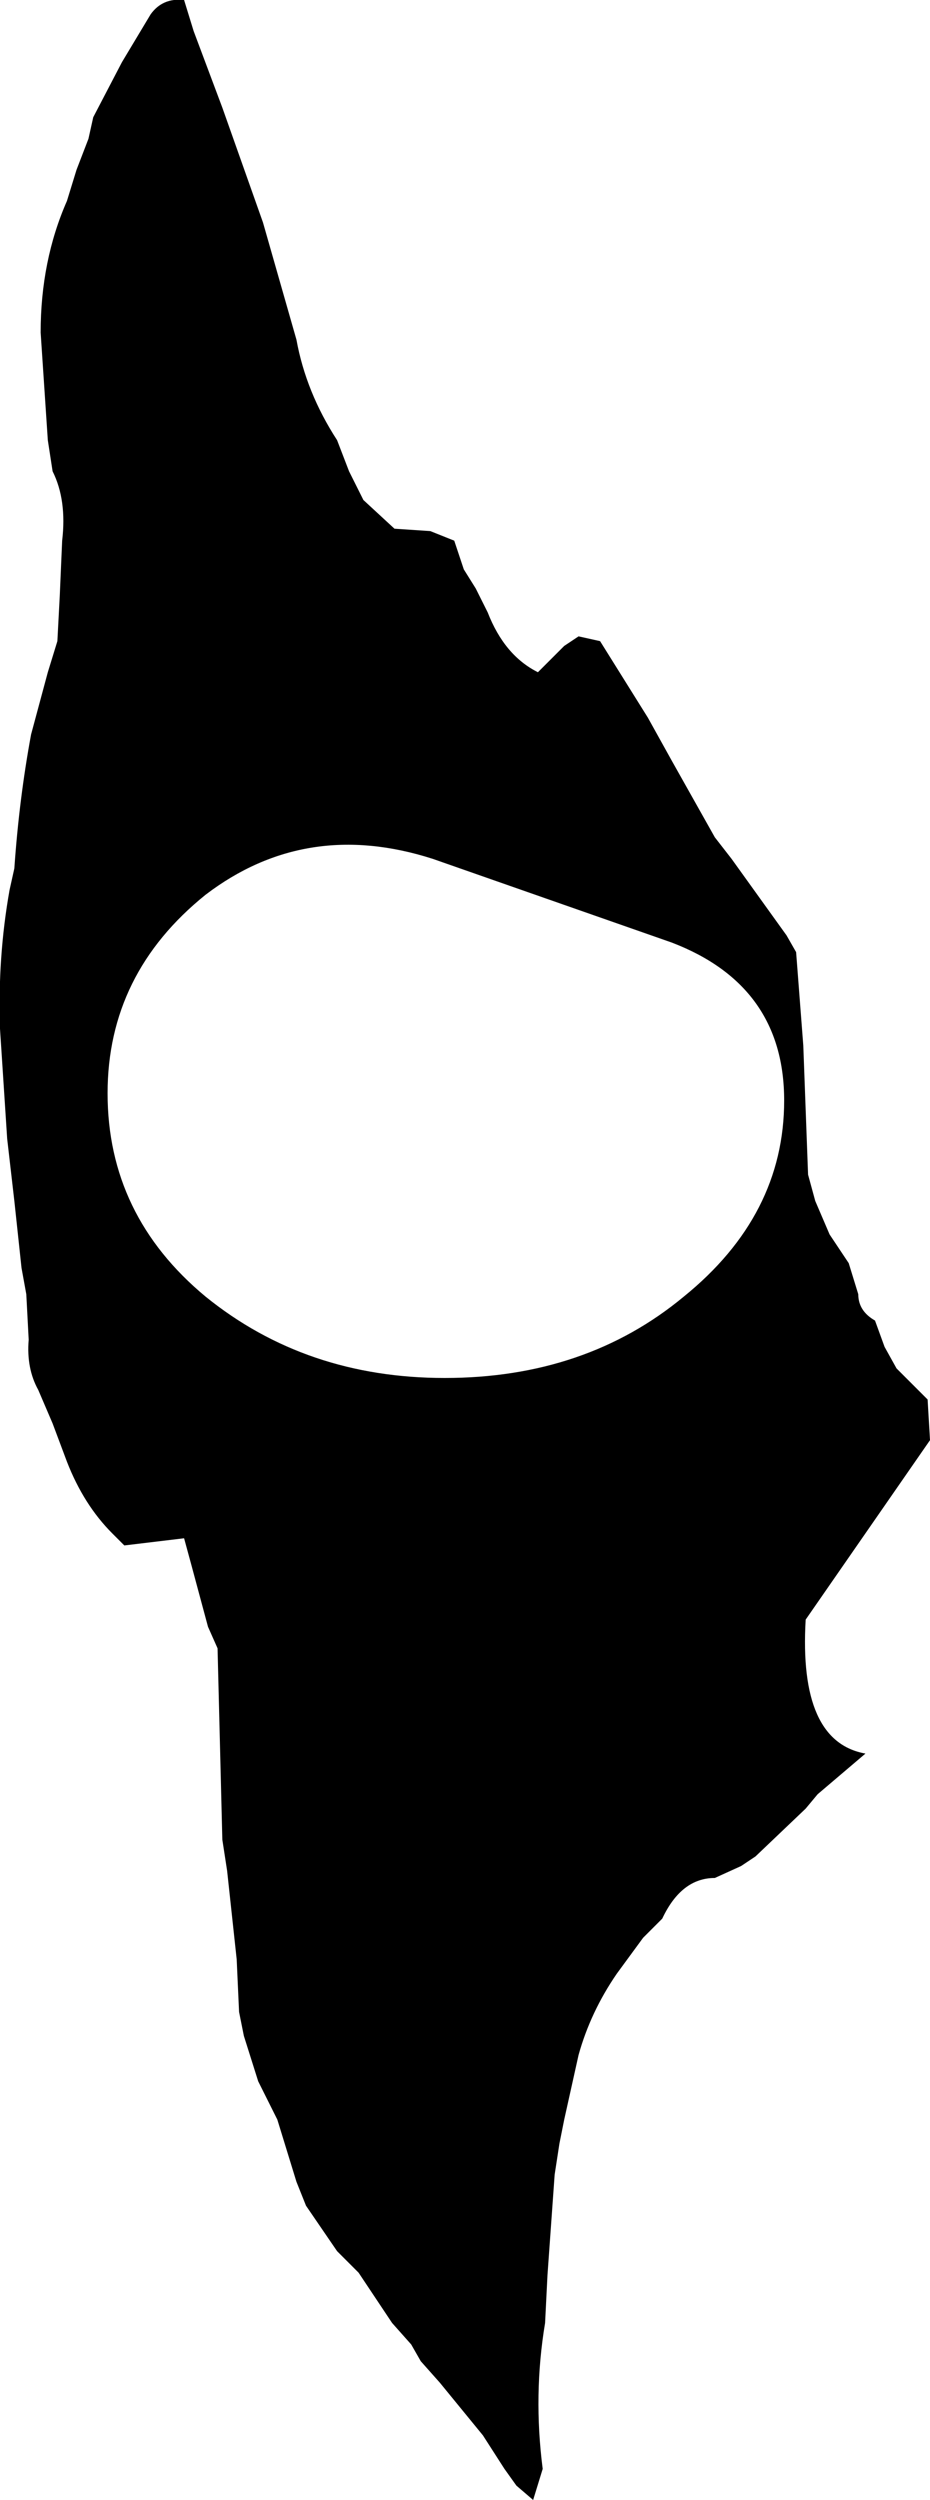 <?xml version="1.0" encoding="UTF-8" standalone="no"?>
<svg xmlns:xlink="http://www.w3.org/1999/xlink" height="52.25px" width="19.45px" xmlns="http://www.w3.org/2000/svg">
  <g transform="matrix(1.0, 0.0, 0.0, 1.0, -379.1, -113.6)">
    <path d="M381.35 136.45 Q381.35 139.0 383.4 140.7 385.5 142.4 388.4 142.4 391.35 142.4 393.4 140.7 395.5 139.0 395.5 136.6 395.5 134.2 393.15 133.3 L388.15 131.55 Q385.5 130.7 383.4 132.3 381.35 133.95 381.35 136.45 M385.3 120.7 Q385.5 121.8 386.15 122.8 L386.4 123.45 386.7 124.05 387.35 124.65 388.1 124.7 388.6 124.9 388.8 125.5 389.05 125.9 389.3 126.4 Q389.65 127.3 390.35 127.65 L390.9 127.1 391.2 126.9 391.65 127.0 392.65 128.6 393.15 129.5 394.05 131.1 394.4 131.55 395.55 133.15 395.75 133.5 395.9 135.45 396.0 138.15 396.15 138.7 396.3 139.05 396.45 139.4 396.85 140.0 397.05 140.65 Q397.05 141.0 397.4 141.2 L397.6 141.75 397.85 142.2 398.15 142.5 398.5 142.85 398.55 143.7 395.95 147.45 Q395.8 150.0 397.2 150.25 L396.2 151.1 395.95 151.4 394.9 152.4 394.6 152.6 394.05 152.85 Q393.35 152.85 392.95 153.7 L392.55 154.1 392.0 154.85 Q391.45 155.65 391.2 156.55 L390.9 157.9 390.8 158.4 390.7 159.05 390.55 161.15 390.5 162.15 Q390.25 163.65 390.45 165.2 L390.25 165.85 389.9 165.55 389.65 165.2 389.2 164.5 388.3 163.4 387.9 162.95 387.7 162.6 387.3 162.15 386.6 161.1 386.15 160.65 385.5 159.7 385.3 159.2 384.9 157.9 384.5 157.1 384.2 156.15 384.1 155.65 384.05 154.55 383.85 152.7 383.75 152.05 383.65 148.05 383.45 147.6 383.1 146.3 382.95 145.75 381.7 145.9 381.45 145.65 Q380.85 145.05 380.5 144.15 L380.2 143.35 379.9 142.65 Q379.65 142.2 379.7 141.6 L379.65 140.65 379.55 140.1 379.4 138.7 379.25 137.4 379.1 135.1 Q379.05 133.6 379.3 132.2 L379.4 131.75 Q379.5 130.3 379.75 128.95 L380.1 127.65 380.3 127.0 380.35 126.05 380.4 124.9 Q380.5 124.05 380.2 123.45 L380.1 122.8 379.95 120.55 Q379.95 119.05 380.5 117.8 L380.7 117.15 380.95 116.5 381.05 116.05 381.65 114.9 382.25 113.9 Q382.5 113.55 382.95 113.6 L383.15 114.25 383.75 115.85 384.6 118.25 385.3 120.7" fill="#000000" fill-rule="evenodd" stroke="none"/>
  </g>
</svg>
